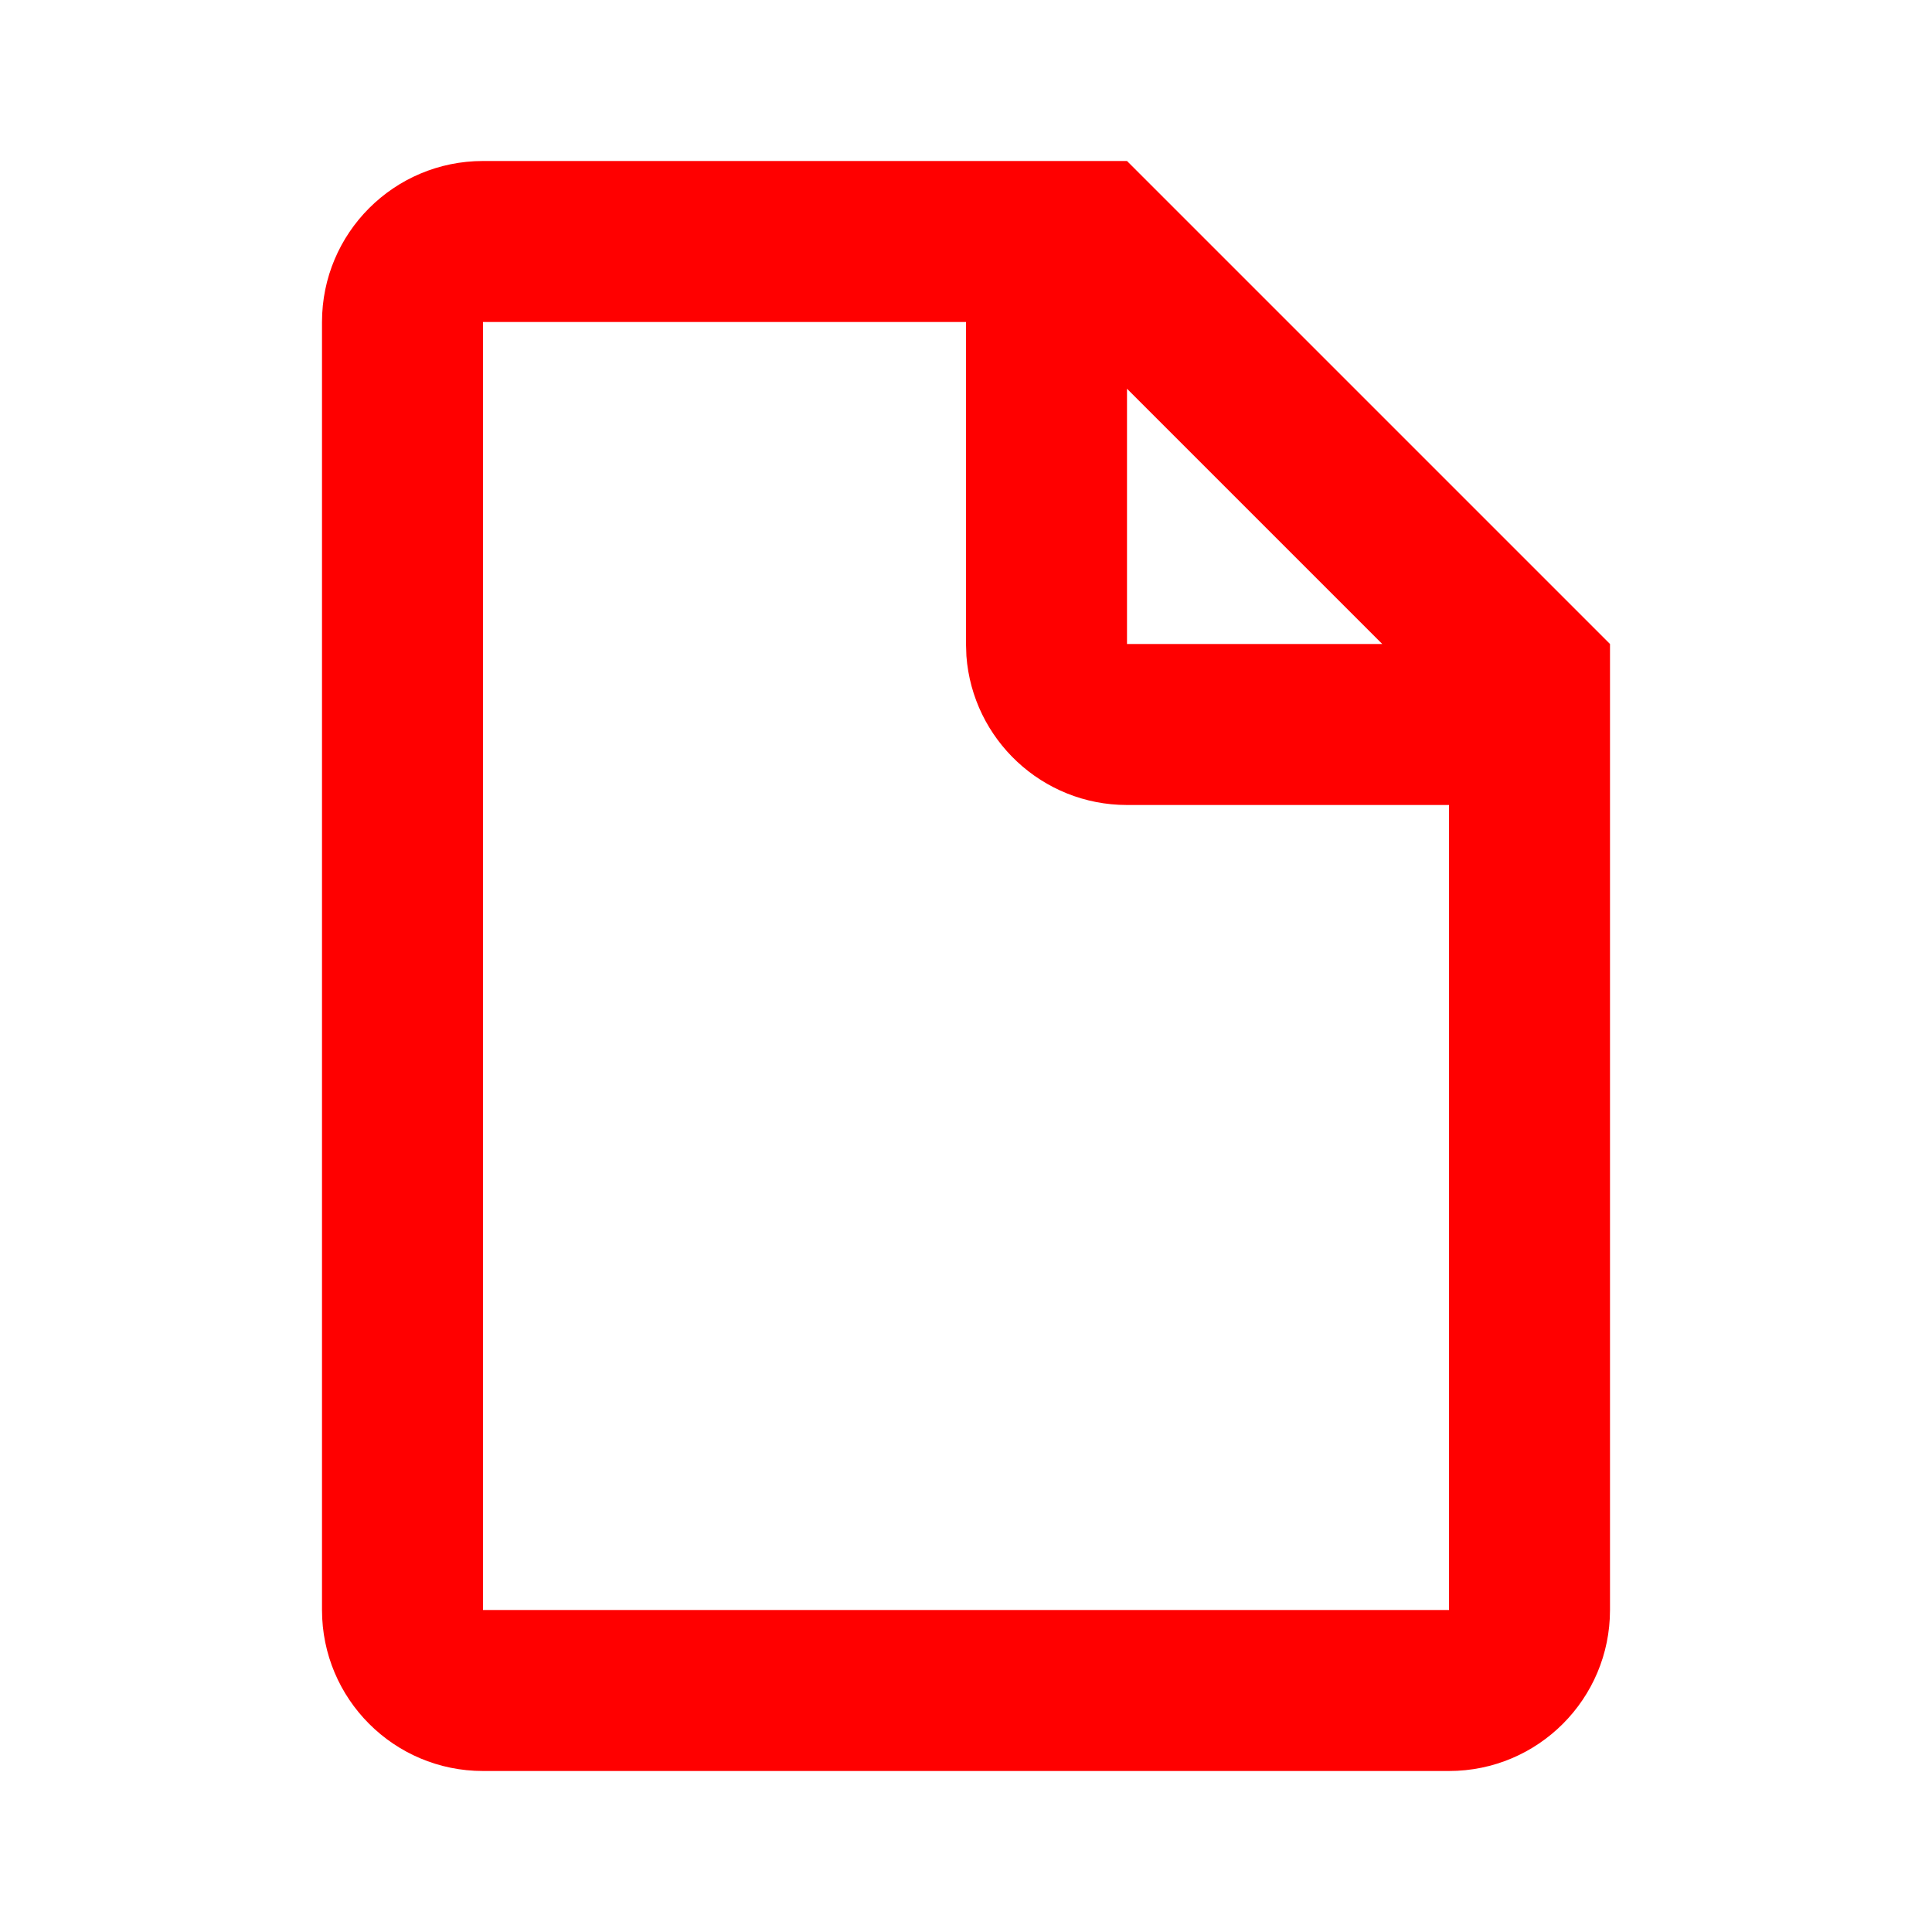 <svg height="24" viewBox="0 0 24 24" width="24" xmlns="http://www.w3.org/2000/svg"><path d="m14 2 6 6v12c0 1.105-.895 2-2 2h-12c-1.105 0-2-.895-2-2v-16c0-1.105.895-2 2-2zm-8 2v16h12v-10h-4c-1.054 0-1.918-.816-1.995-1.851l-.005-.149v-4zm11.171 4-3.171-3.171v3.171z" fill="#f00"/></svg>